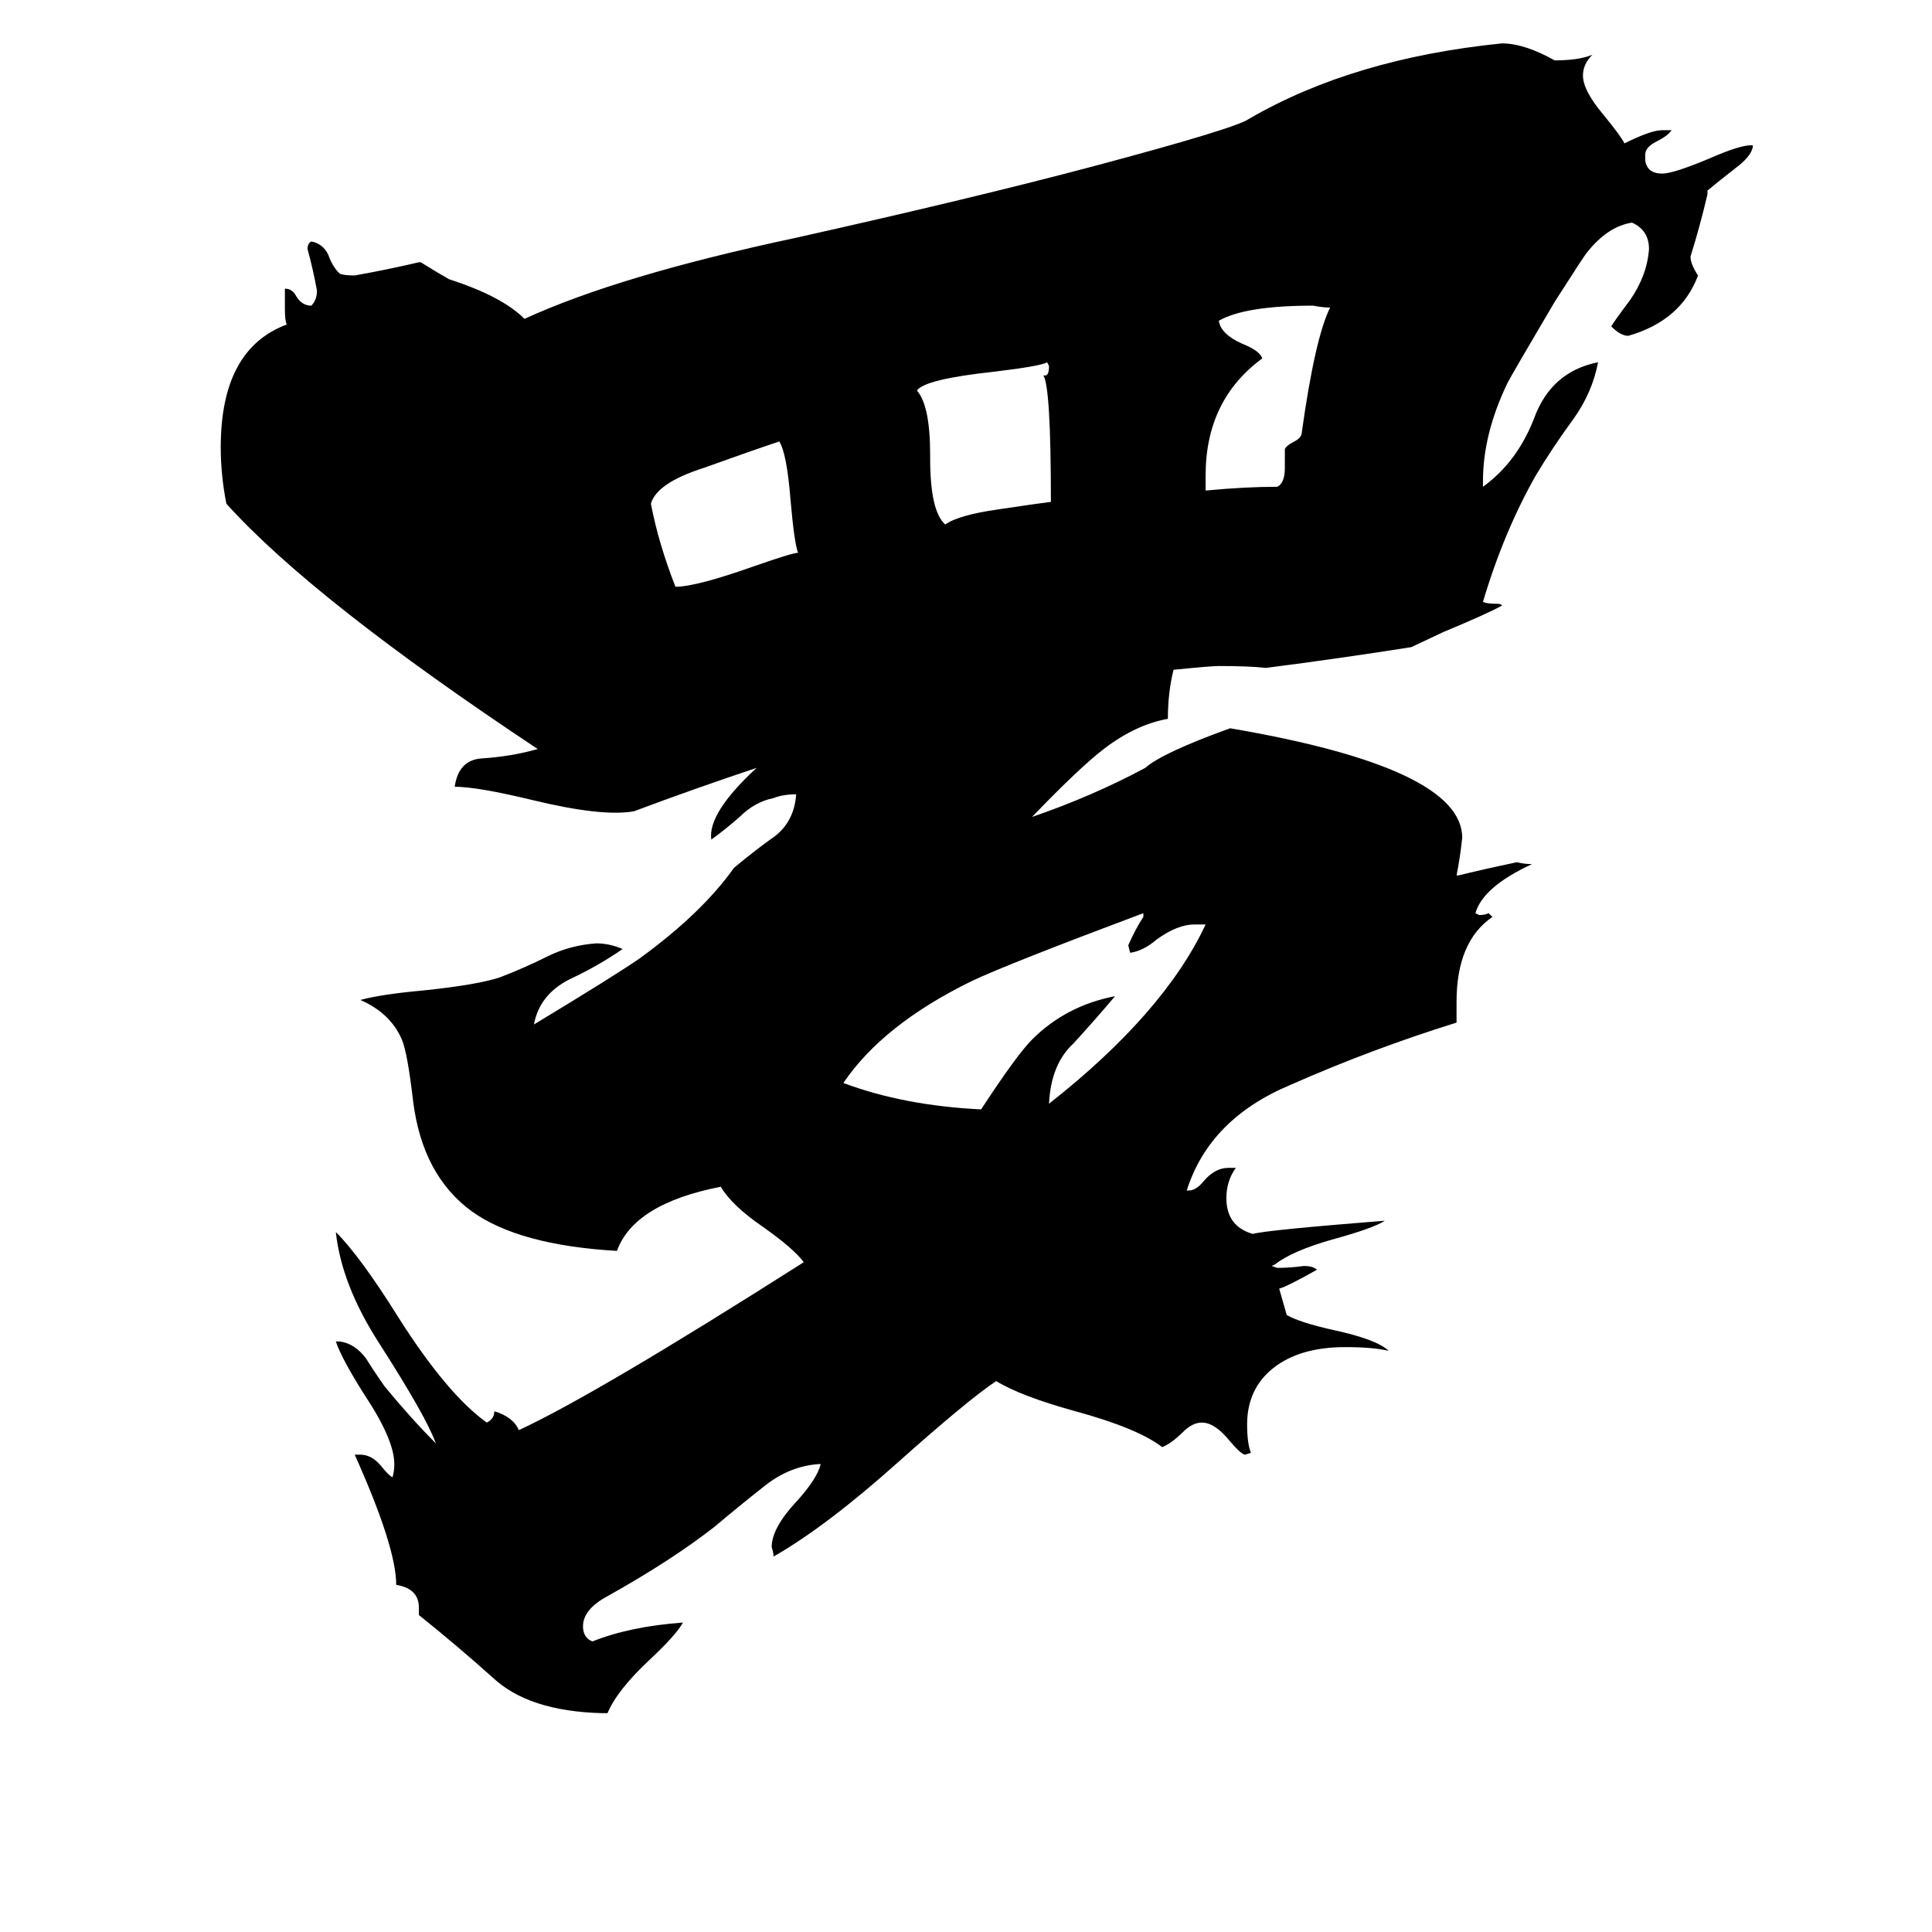 <svg xmlns="http://www.w3.org/2000/svg" viewBox="0 -800 1024 1024">
	<path fill="#000000" d="M639 -310H633Q624 -310 613 -302Q606 -296 599 -295L598 -299Q602 -308 606 -314V-316Q534 -289 515 -280Q468 -257 447 -226Q479 -214 520 -212Q539 -241 547 -249Q565 -267 591 -272Q580 -259 569 -247Q557 -236 556 -215Q617 -263 639 -310ZM423 -507Q421 -512 419 -535Q417 -560 413 -566Q398 -561 373 -552Q348 -544 345 -533Q349 -512 358 -489Q369 -489 400 -500Q420 -507 423 -507ZM557 -534Q557 -595 553 -601H554Q556 -601 556 -606L555 -608Q552 -606 527 -603Q490 -599 486 -593Q493 -585 493 -559V-557Q493 -529 501 -522Q508 -527 529 -530Q549 -533 557 -534ZM705 -637Q701 -637 696 -638Q660 -638 646 -630Q647 -623 658 -618Q668 -614 669 -610Q639 -588 639 -548V-540Q660 -542 677 -542Q681 -544 681 -552V-562Q682 -564 686 -566Q690 -568 690 -571Q697 -621 705 -637ZM622 -445Q619 -433 619 -419Q602 -416 585 -403Q572 -393 547 -367Q579 -378 607 -393Q616 -401 652 -414Q775 -393 775 -356Q774 -346 772 -336H773Q785 -339 804 -343Q808 -342 812 -342Q786 -330 782 -316L784 -315Q787 -315 789 -316L791 -314Q772 -301 772 -269V-258Q727 -244 684 -225Q641 -207 629 -169H630Q634 -169 638 -174Q644 -181 651 -181H655Q650 -174 650 -165Q650 -150 664 -146Q671 -148 734 -153Q728 -149 706 -143Q685 -137 676 -130L674 -129L677 -128Q684 -128 691 -129Q696 -129 698 -127Q682 -118 678 -117L682 -103Q689 -99 707 -95Q730 -90 736 -84Q728 -86 713 -86Q689 -86 675 -75Q661 -64 661 -45Q661 -35 663 -30L660 -29Q658 -29 652 -36Q644 -46 637 -46Q632 -46 627 -41Q621 -35 616 -33Q603 -43 570 -52Q541 -60 528 -68Q513 -58 476 -25Q438 9 410 25Q410 23 409 20Q409 10 422 -4Q433 -16 435 -24H434Q419 -23 406 -13Q392 -2 379 9Q356 27 322 46Q309 53 309 62Q309 68 314 70Q334 62 362 60Q358 67 344 80Q327 96 322 108H319Q280 107 261 89Q242 72 222 56V52Q222 42 210 40Q210 20 188 -29H191Q197 -29 202 -23Q206 -18 208 -17Q209 -20 209 -24Q209 -37 193 -61Q181 -80 178 -89H180Q188 -88 194 -80Q199 -72 204 -65Q218 -48 231 -35Q226 -49 201 -88Q181 -119 178 -147Q191 -134 211 -102Q237 -61 258 -46Q262 -48 262 -52Q272 -49 275 -42Q316 -61 426 -131Q421 -138 404 -150Q388 -161 382 -171Q336 -162 327 -137Q275 -140 250 -158Q224 -177 219 -216Q216 -242 213 -249Q207 -263 191 -270Q202 -273 224 -275Q253 -278 265 -282Q278 -287 290 -293Q302 -299 316 -300Q323 -300 330 -297Q317 -288 302 -281Q286 -273 283 -257Q326 -283 339 -292Q372 -316 389 -340Q401 -350 411 -357Q421 -365 422 -379Q415 -379 410 -377Q400 -375 392 -367Q384 -360 377 -355Q375 -369 401 -393Q368 -382 336 -370Q319 -367 282 -376Q253 -383 241 -383Q243 -397 255 -398Q271 -399 285 -403Q166 -482 120 -533Q117 -548 117 -563Q117 -615 152 -628Q151 -630 151 -636V-647Q155 -647 157 -643Q160 -638 165 -638Q168 -641 168 -646Q166 -657 163 -668Q163 -671 165 -672Q171 -671 174 -665Q176 -659 180 -655Q182 -654 188 -654Q205 -657 222 -661H223Q231 -656 238 -652Q266 -643 278 -631Q328 -654 422 -674Q516 -695 580 -712Q655 -732 662 -737Q717 -769 796 -777Q808 -777 824 -768Q837 -768 844 -771Q839 -766 839 -760Q839 -752 850 -739Q859 -728 861 -724Q875 -731 881 -731H886Q884 -728 878 -725Q872 -722 872 -718V-715Q873 -708 881 -708Q887 -708 906 -716Q922 -723 928 -723H929V-722Q928 -717 920 -711Q911 -704 905 -699V-697Q901 -680 896 -664Q896 -660 900 -654Q891 -630 863 -622Q859 -622 854 -627Q855 -629 864 -641Q873 -654 874 -668Q874 -678 865 -682Q852 -680 841 -666Q840 -665 824 -640Q801 -601 799 -597Q786 -570 786 -545V-542Q804 -555 813 -578Q822 -603 847 -608Q844 -592 834 -578Q823 -563 814 -548Q797 -518 786 -481Q788 -480 793 -480Q796 -480 796 -479Q789 -475 765 -465L748 -457Q710 -451 671 -446Q662 -447 646 -447Q642 -447 622 -445Z"/>
</svg>